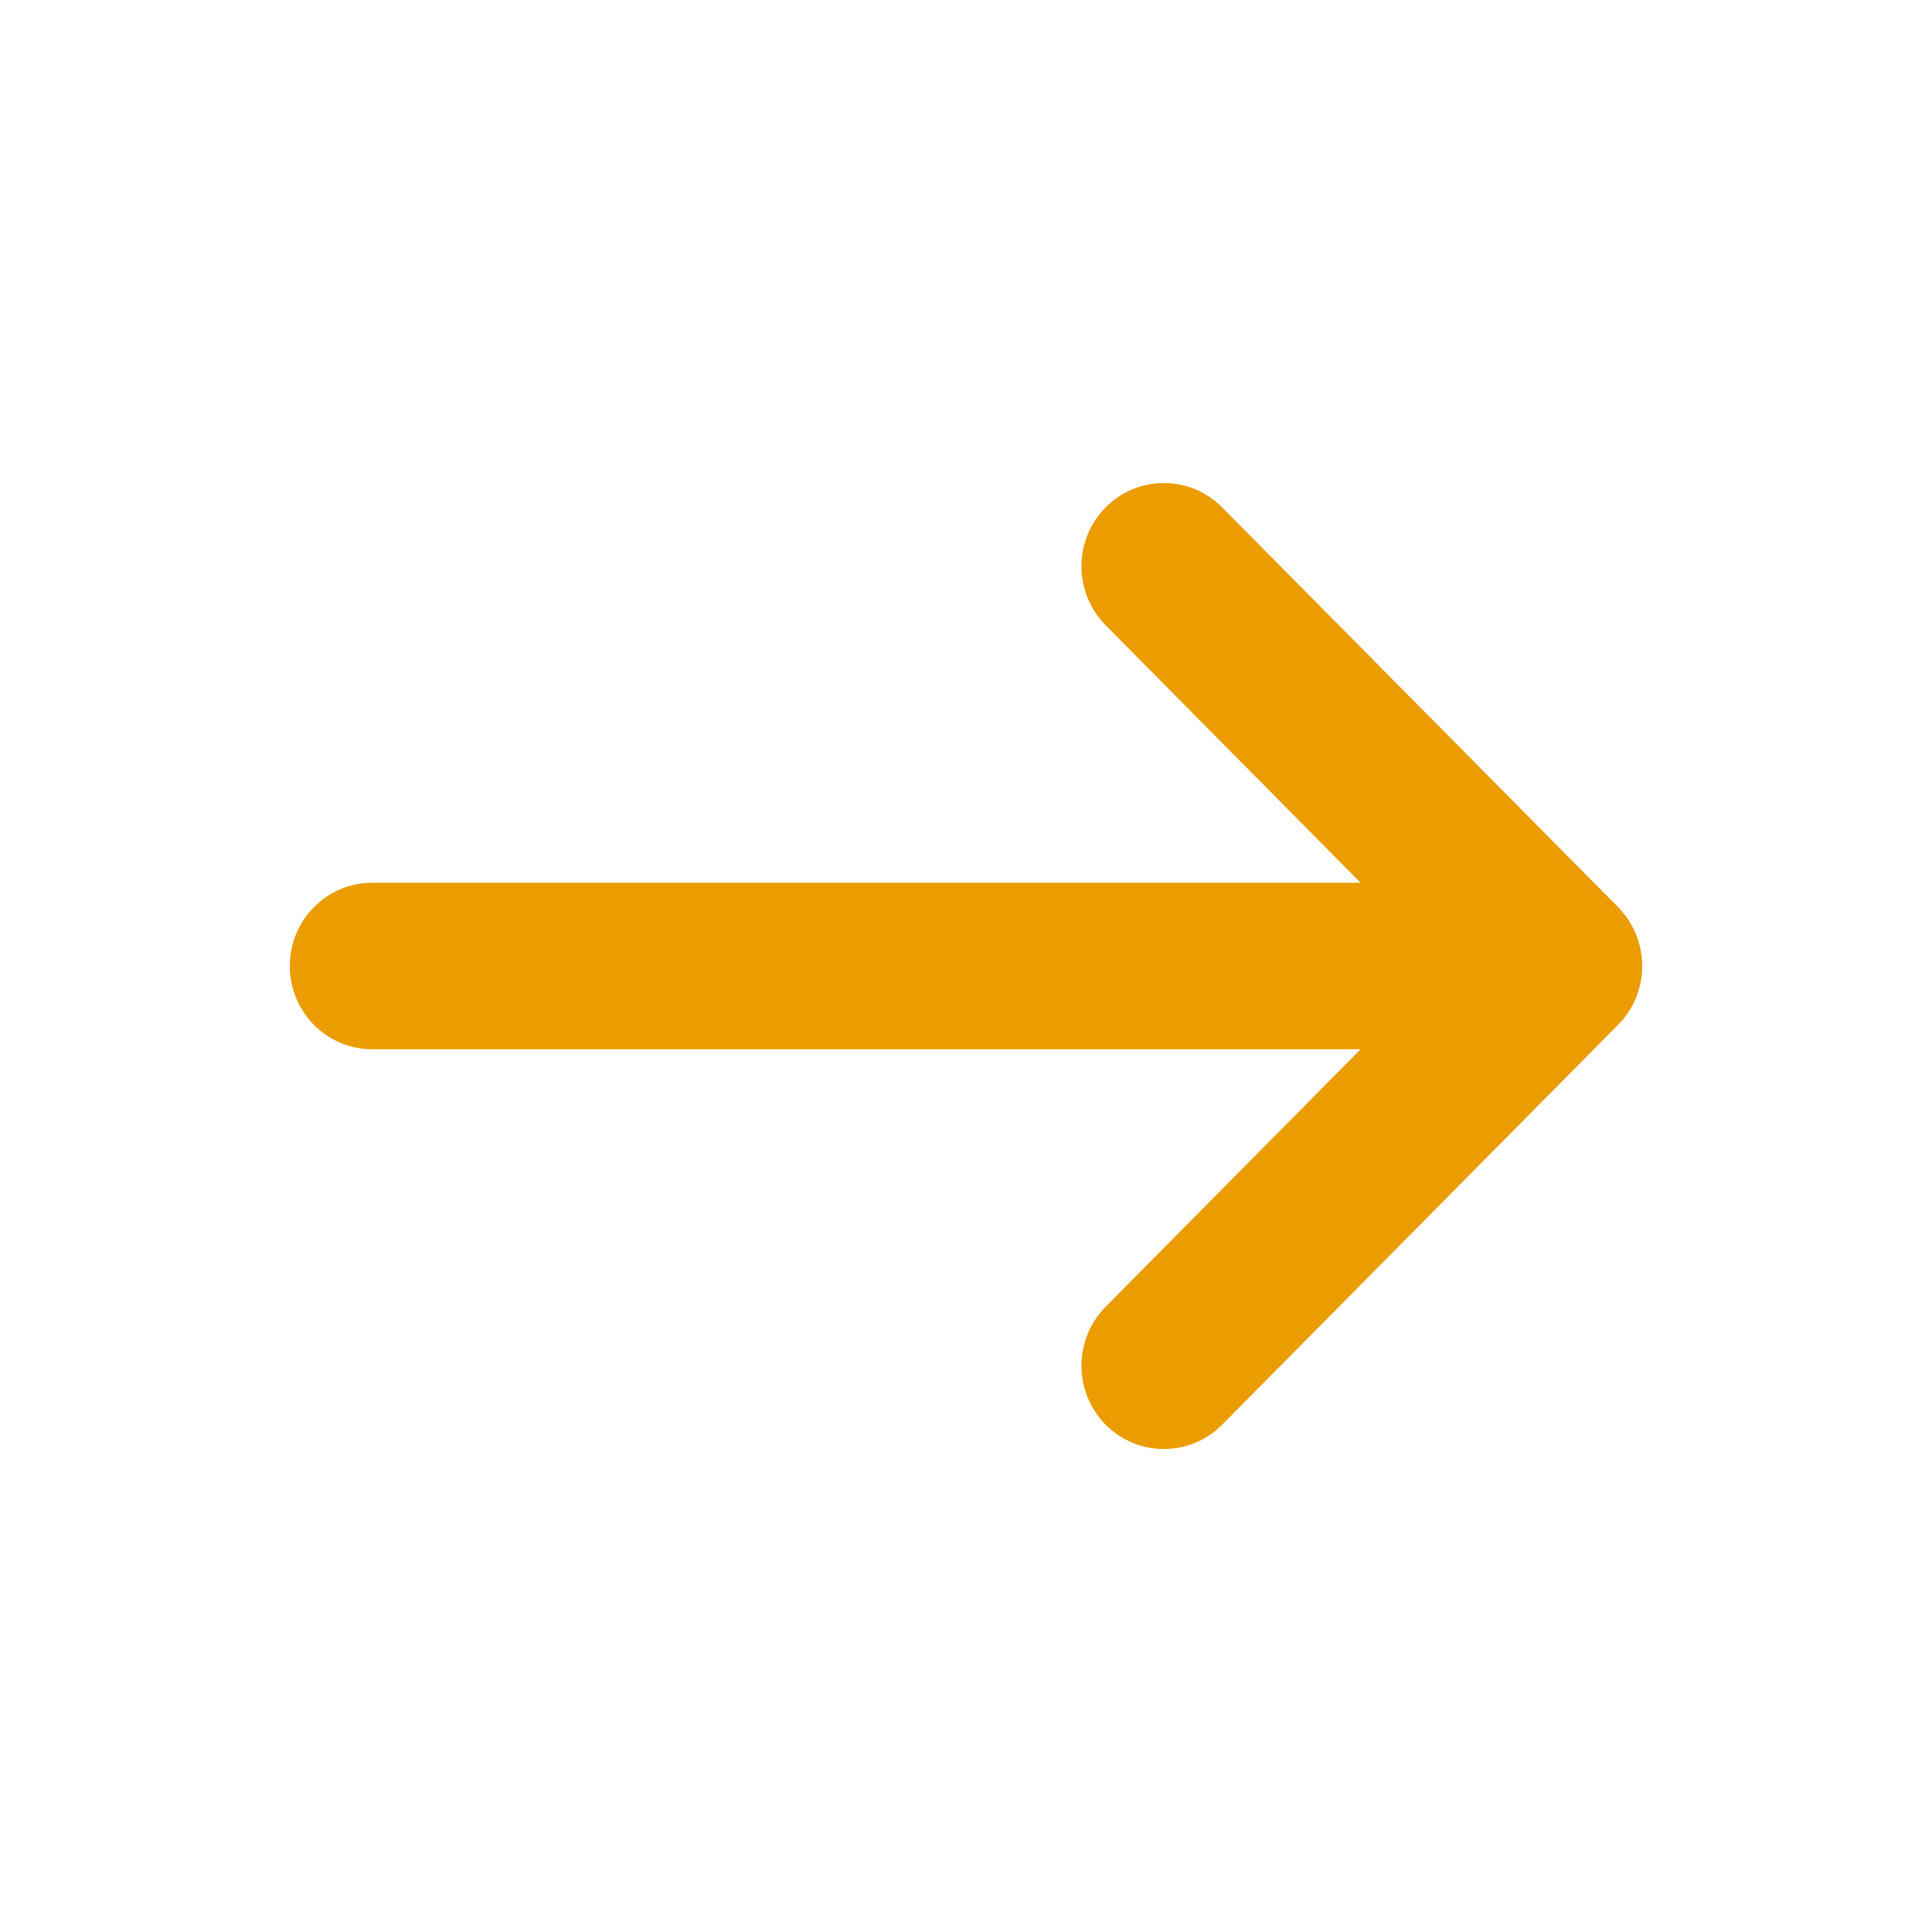 <svg width="20" height="20" viewBox="0 0 20 20" fill="none" xmlns="http://www.w3.org/2000/svg">
<path fill-rule="evenodd" clip-rule="evenodd" d="M11.445 6.472C11.112 6.135 11.112 5.589 11.445 5.253C11.778 4.916 12.319 4.916 12.652 5.253L16.75 9.39C16.842 9.484 16.909 9.593 16.95 9.709C16.982 9.799 16.998 9.893 17 9.987C17 9.991 17 9.996 17 10C17 10.137 16.968 10.267 16.912 10.383C16.888 10.43 16.861 10.475 16.828 10.518C16.802 10.554 16.773 10.587 16.742 10.617L12.652 14.748C12.319 15.084 11.778 15.084 11.445 14.748C11.112 14.411 11.112 13.865 11.445 13.528L14.085 10.862H3.854C3.382 10.862 3 10.476 3 10C3 9.524 3.382 9.138 3.854 9.138H14.085L11.445 6.472Z" fill="#EB9C00"/>
</svg>

